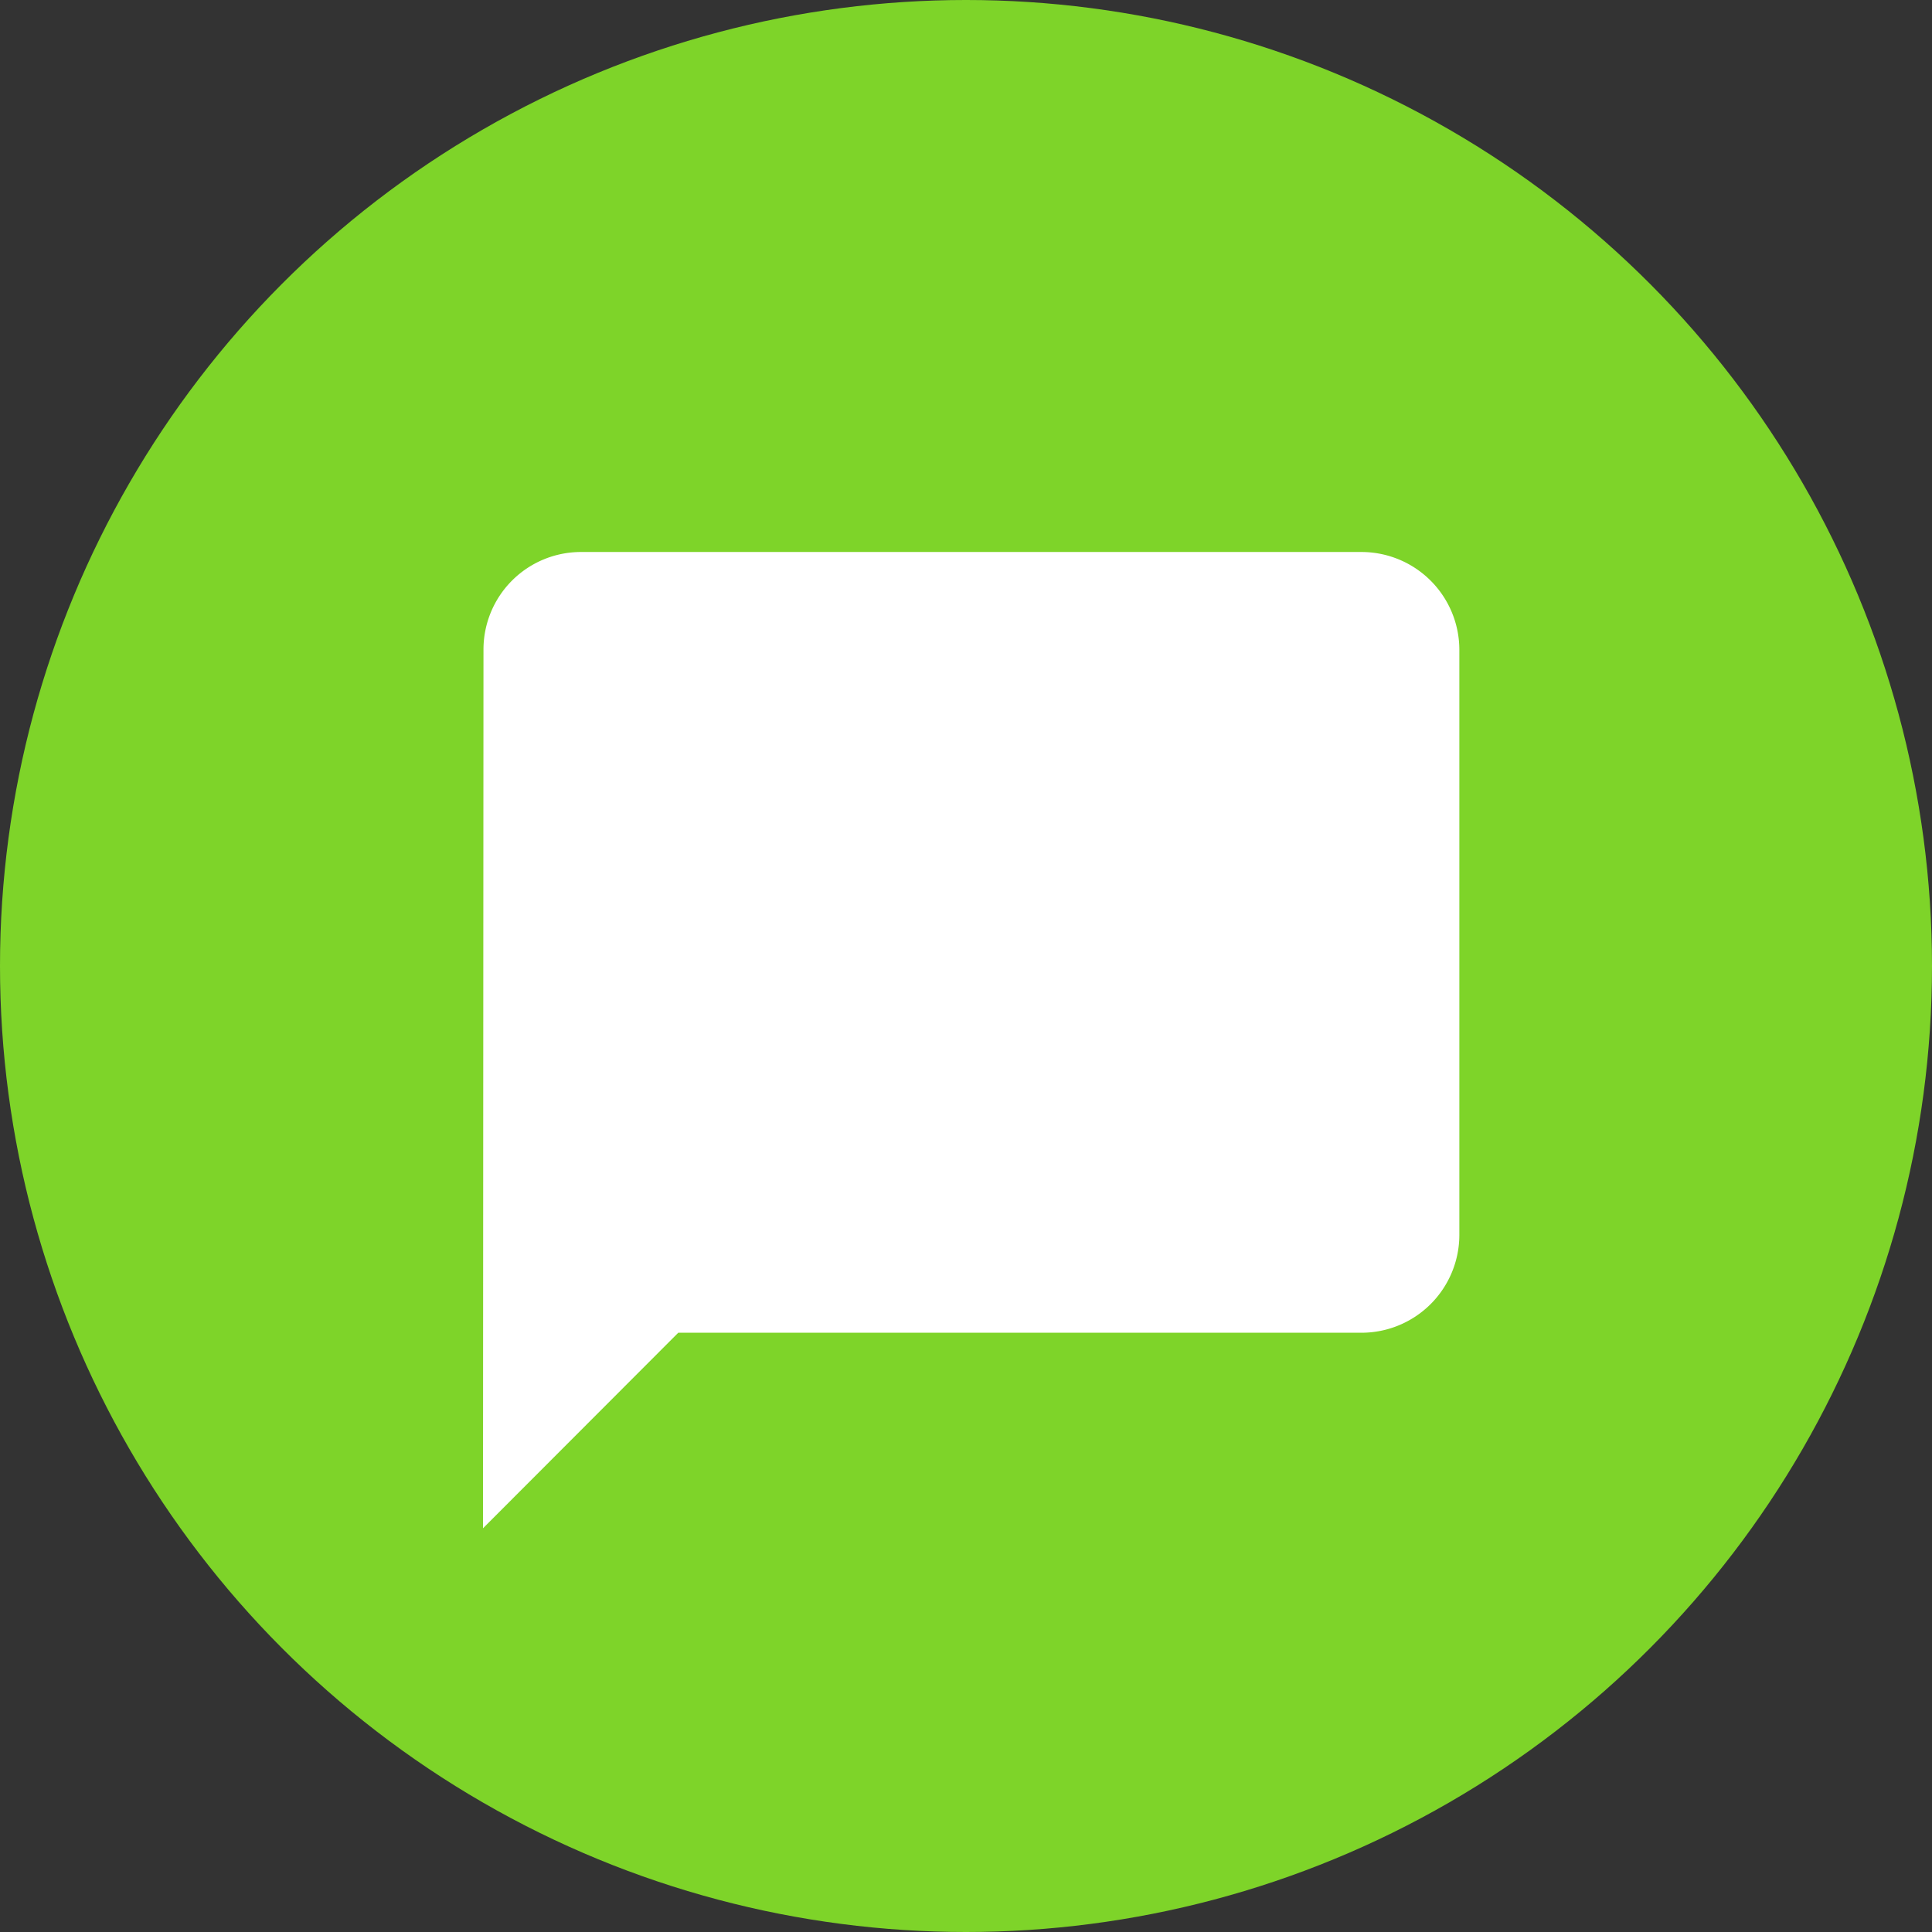 <svg xmlns="http://www.w3.org/2000/svg" width="28" height="28" viewBox="0 0 28 28">
  <rect x="0" y="0" width="28" height="28" fill="#333333" stroke="none"/>
  <g id="Сгруппировать_443" data-name="Сгруппировать 443" transform="translate(-17 -125)">
    <circle id="bg" cx="14" cy="14" r="14" transform="translate(17 125)" fill="#7ed429"/>
    <g id="Компонент_111_19" data-name="Компонент 111 – 19" transform="translate(24 133)">
      <path id="Контур_123" data-name="Контур 123" d="M2.007,3.415A1.413,1.413,0,0,1,3.415,2h11.32a1.419,1.419,0,0,1,1.415,1.415V11.9a1.419,1.419,0,0,1-1.415,1.415H4.83L2,16.149Z" transform="translate(-2 -2)" fill="#fff"/>
    </g>
  </g>
</svg>